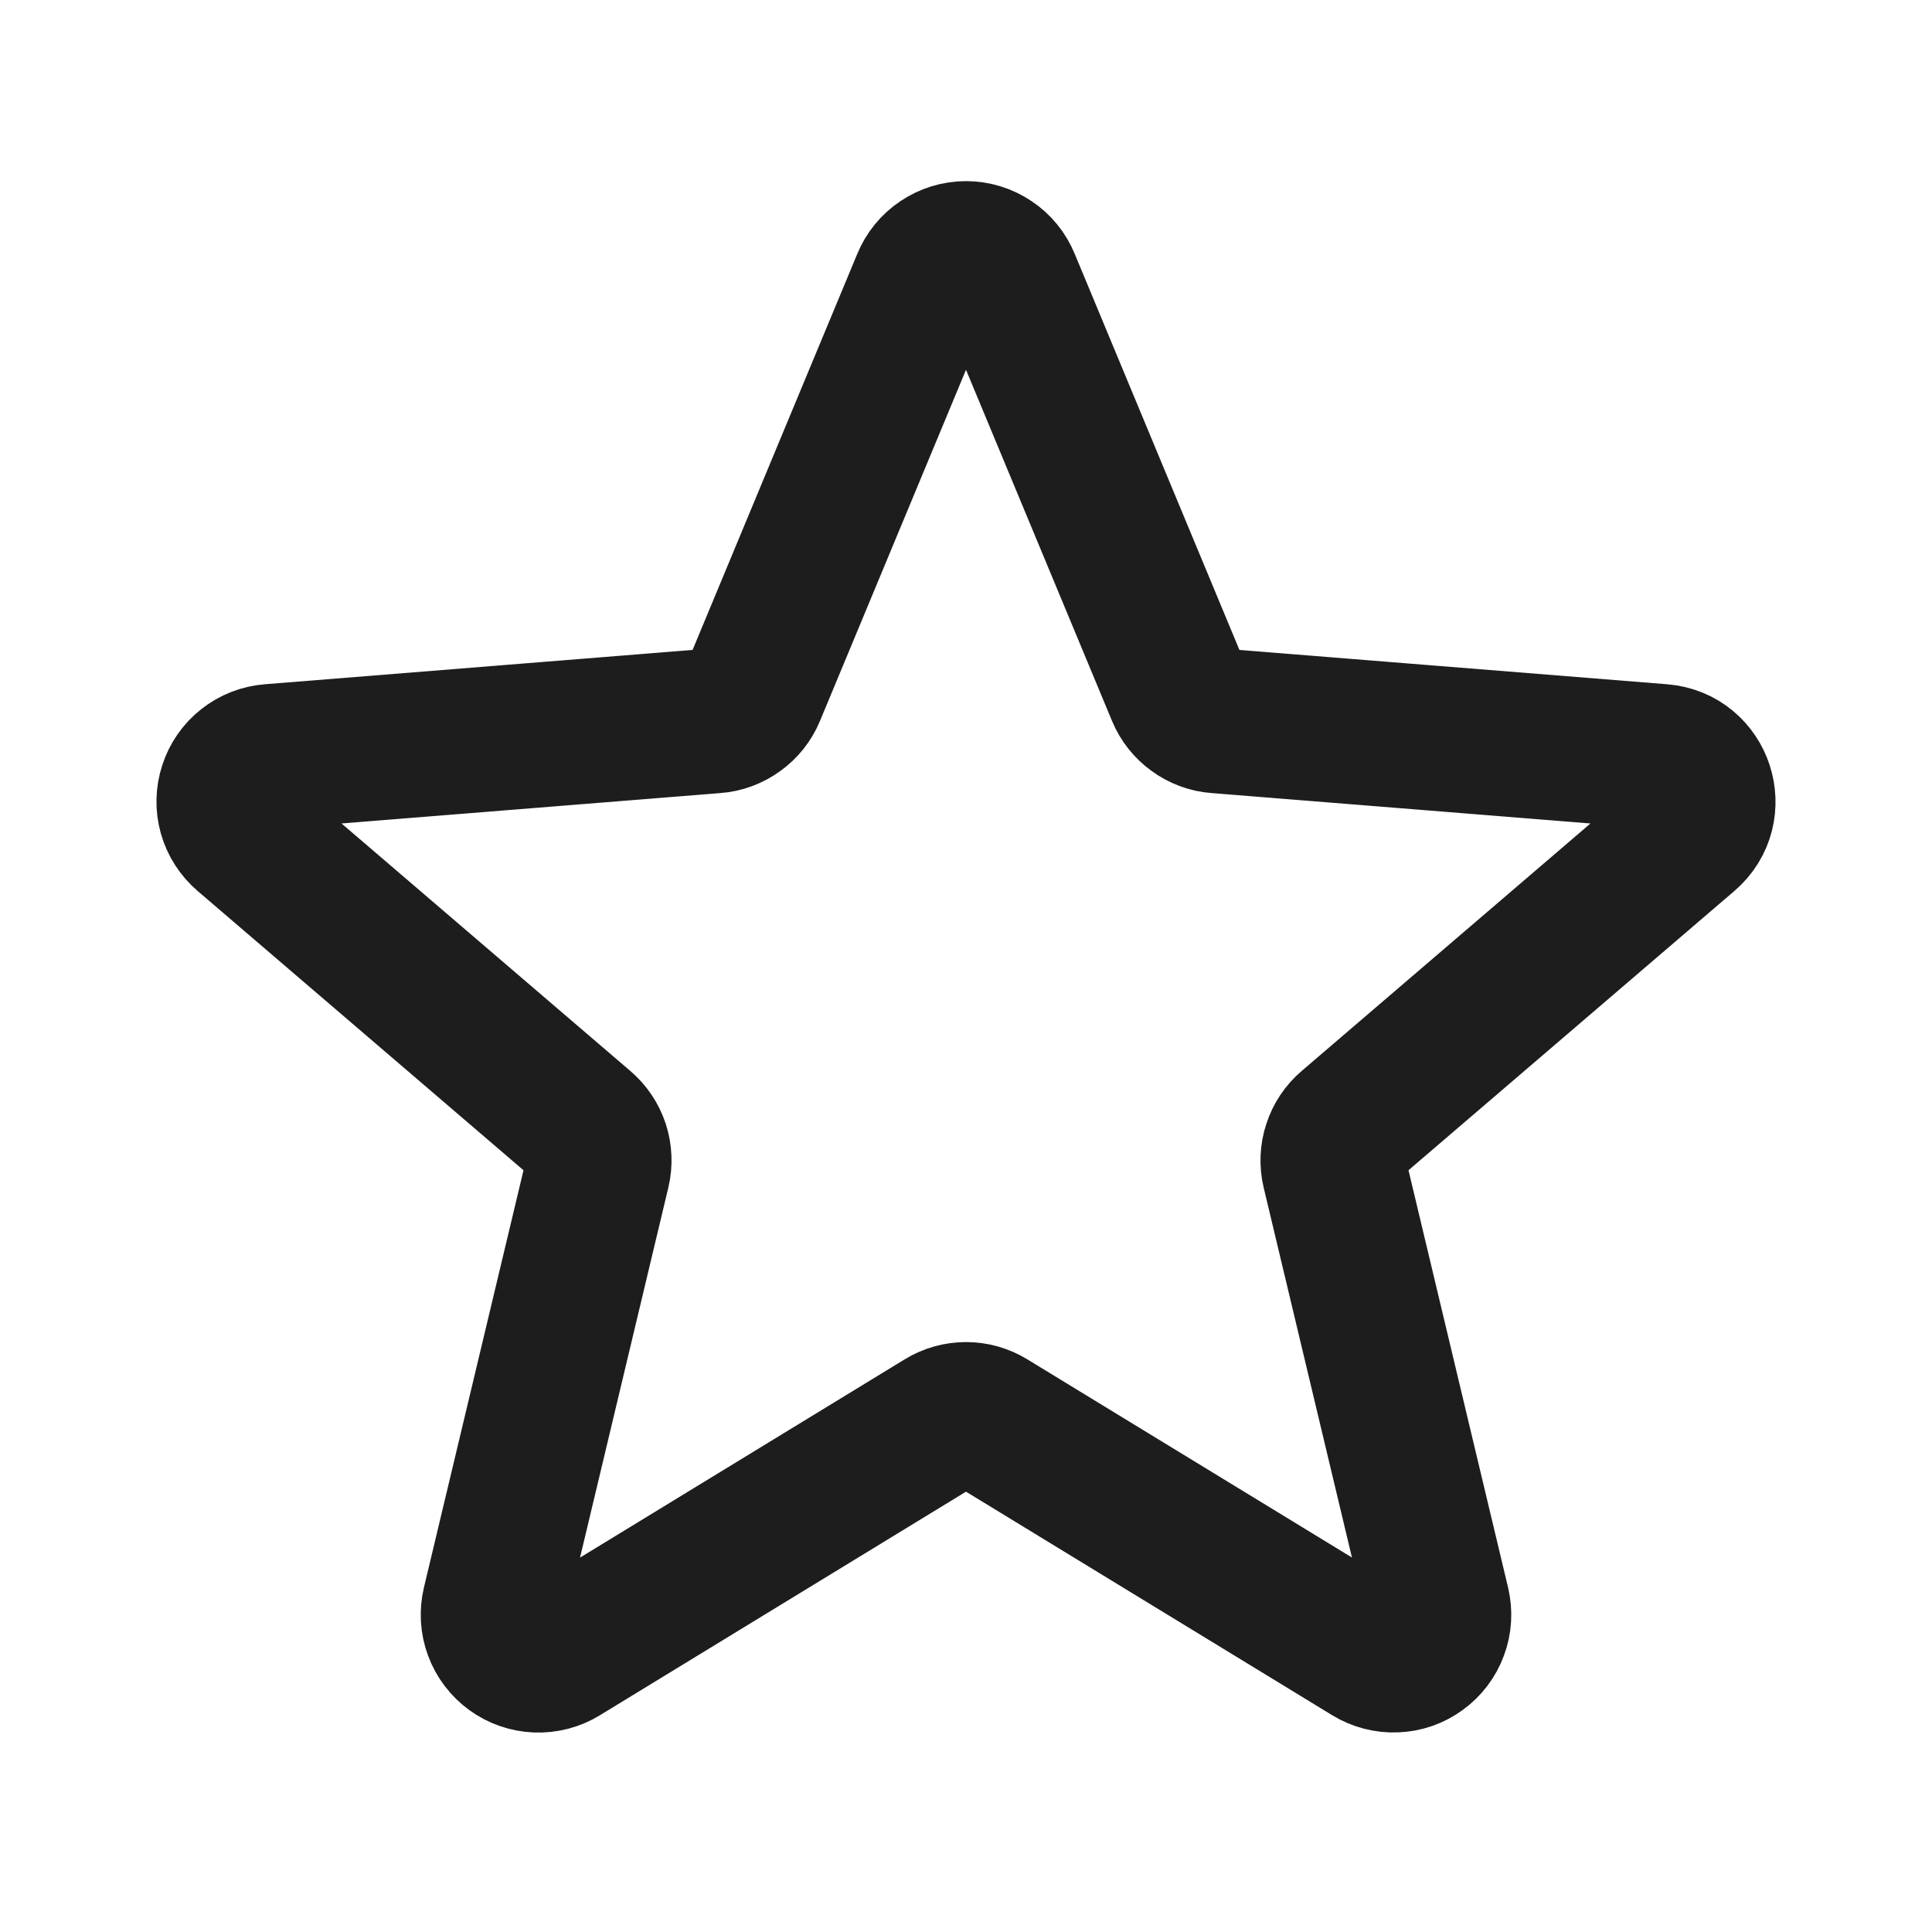 <svg width="20" height="20" viewBox="0 0 20 20" fill="none" xmlns="http://www.w3.org/2000/svg">
<path d="M9.567 2.916C9.602 2.83 9.662 2.756 9.739 2.705C9.816 2.653 9.907 2.625 10 2.625C10.093 2.625 10.184 2.653 10.261 2.705C10.338 2.756 10.398 2.83 10.433 2.916L12.204 7.175C12.237 7.255 12.292 7.324 12.362 7.374C12.431 7.425 12.514 7.456 12.6 7.462L17.198 7.831C17.614 7.864 17.782 8.383 17.466 8.654L13.963 11.656C13.897 11.712 13.848 11.785 13.822 11.867C13.795 11.948 13.791 12.036 13.811 12.12L14.882 16.608C14.903 16.698 14.898 16.792 14.865 16.879C14.833 16.966 14.776 17.041 14.701 17.095C14.626 17.15 14.537 17.181 14.445 17.184C14.352 17.188 14.261 17.164 14.182 17.116L10.244 14.712C10.171 14.667 10.086 14.643 10 14.643C9.914 14.643 9.829 14.667 9.756 14.712L5.818 17.117C5.739 17.165 5.648 17.189 5.555 17.185C5.463 17.181 5.374 17.151 5.299 17.096C5.224 17.042 5.167 16.966 5.135 16.88C5.102 16.793 5.097 16.698 5.118 16.608L6.189 12.12C6.209 12.036 6.205 11.948 6.179 11.867C6.152 11.785 6.103 11.712 6.037 11.656L2.534 8.654C2.464 8.594 2.412 8.514 2.387 8.425C2.362 8.336 2.364 8.241 2.393 8.153C2.421 8.065 2.475 7.987 2.548 7.93C2.621 7.872 2.709 7.838 2.802 7.831L7.4 7.462C7.486 7.456 7.568 7.425 7.638 7.374C7.708 7.324 7.763 7.255 7.796 7.175L9.567 2.916Z" stroke="#1D1D1D" stroke-width="1.5" stroke-linecap="round" stroke-linejoin="round"/>
</svg>
